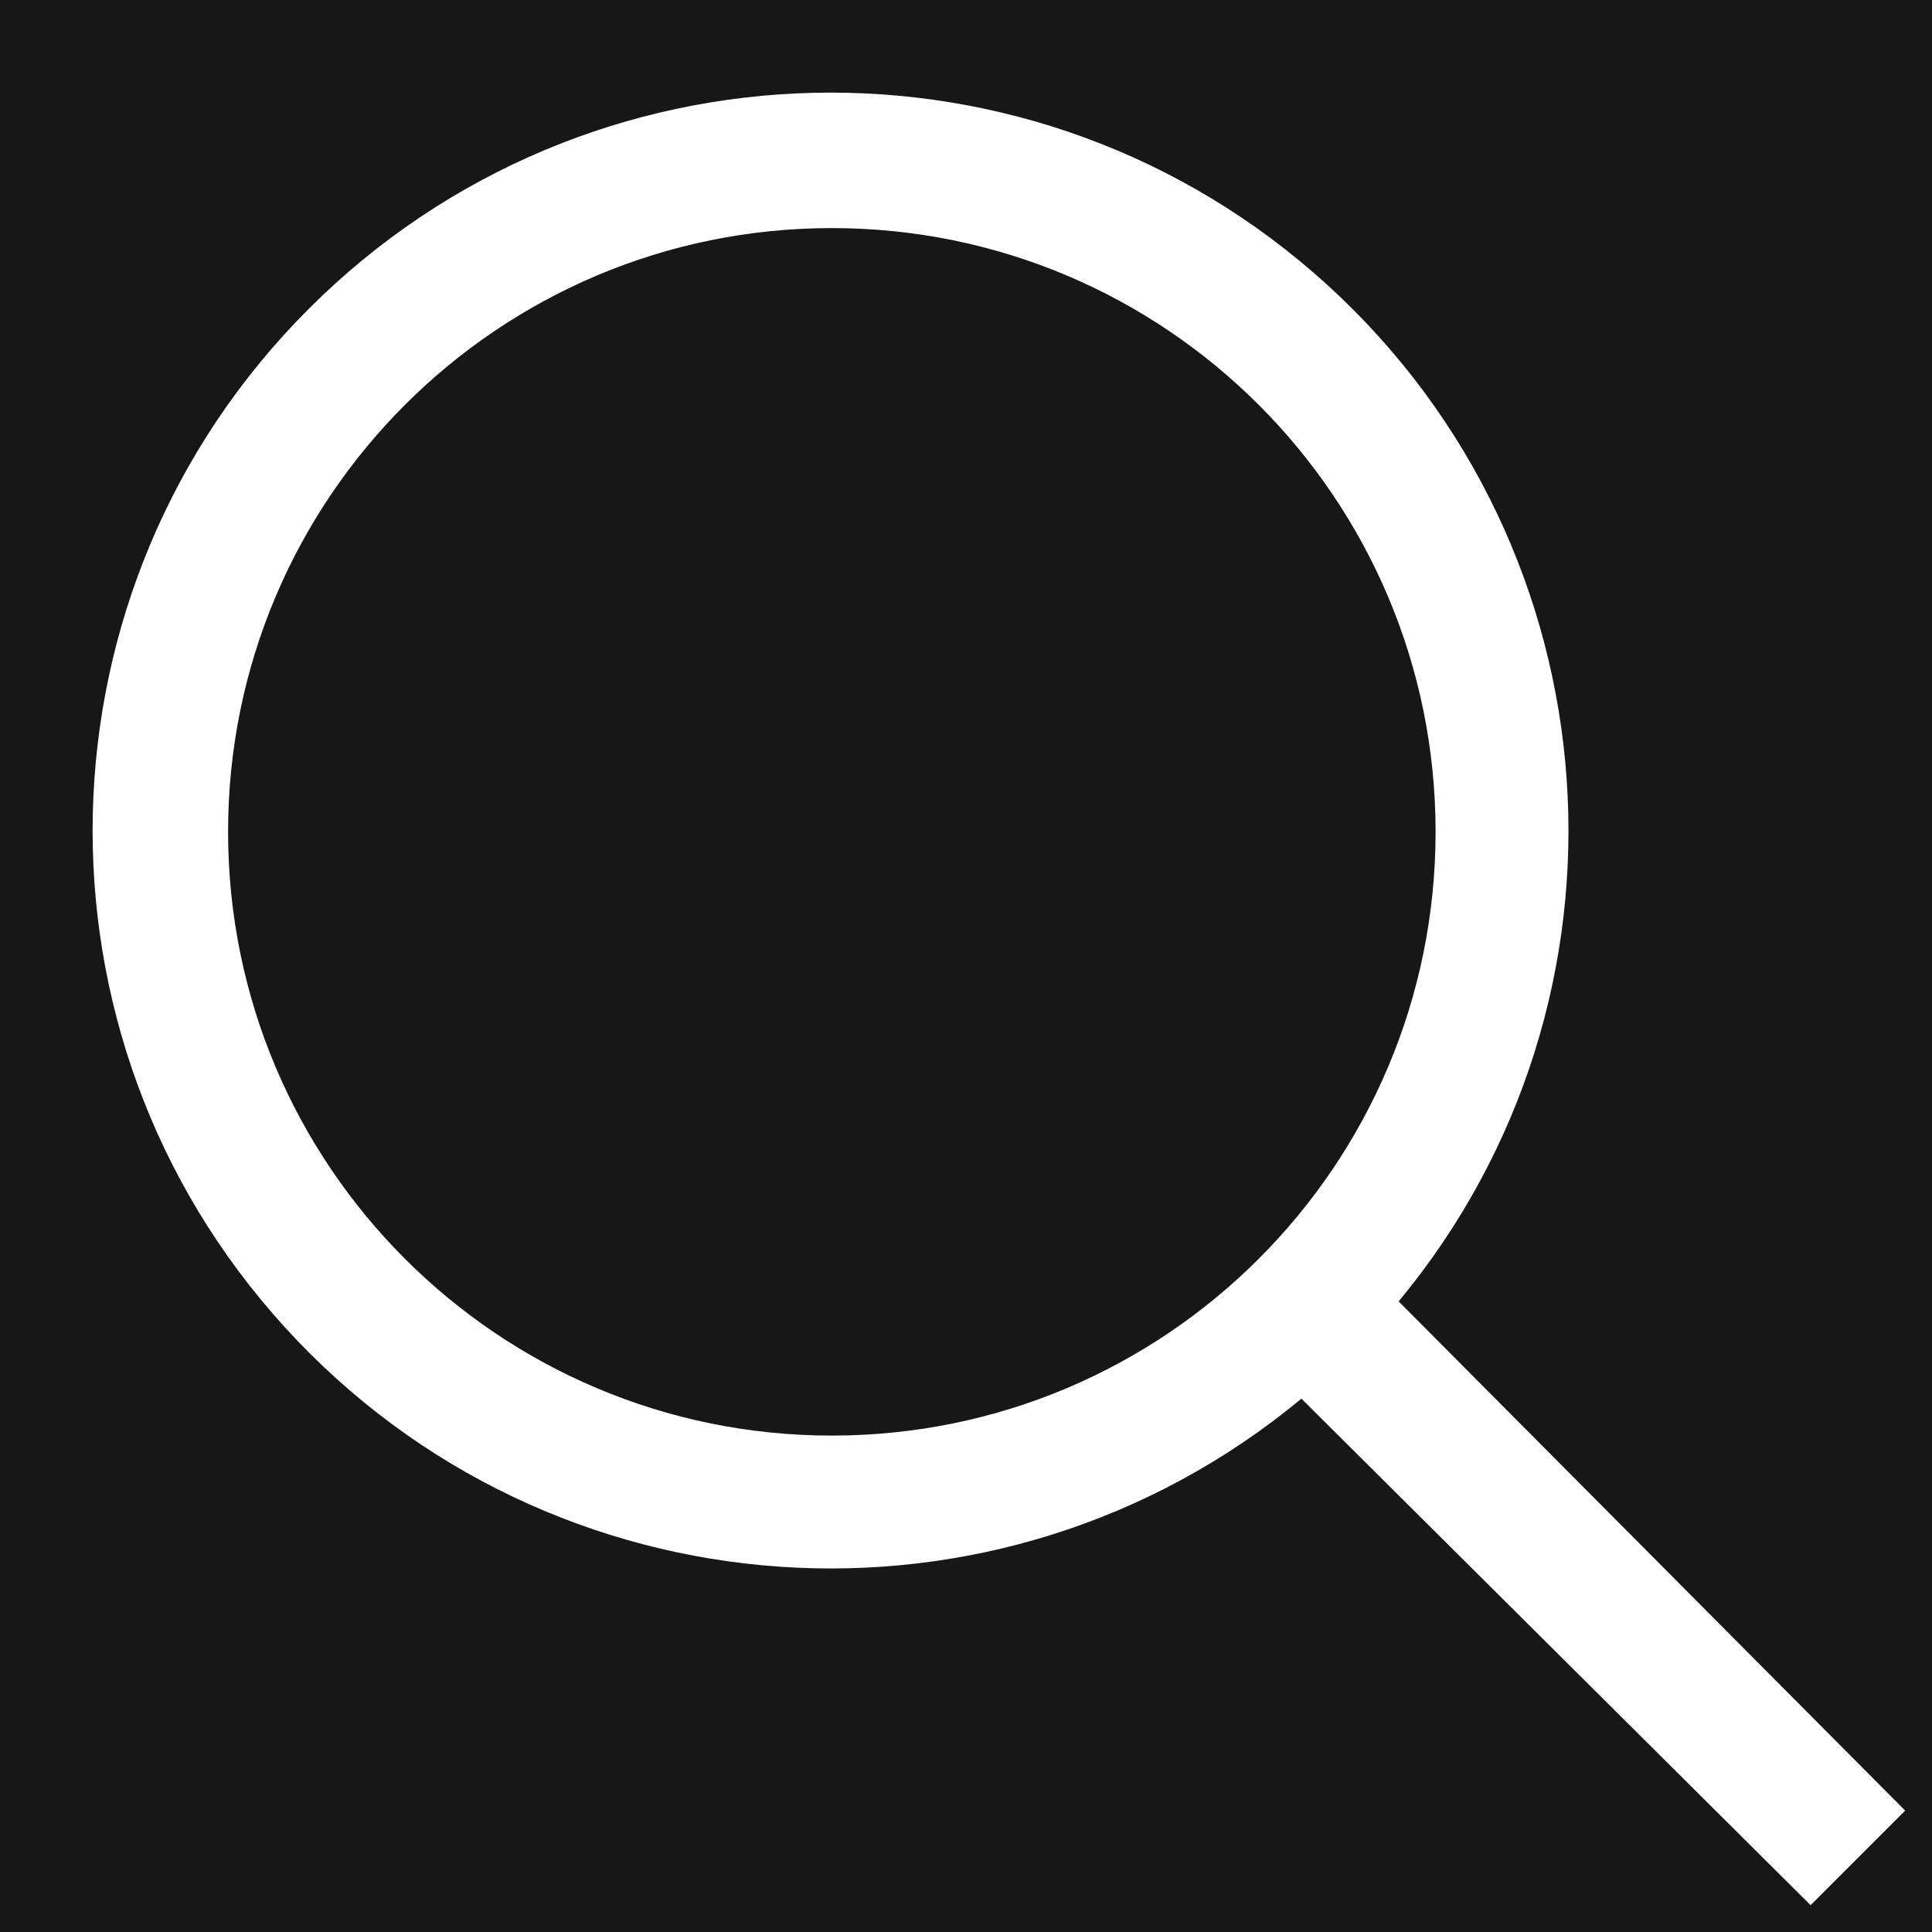 <?xml version="1.0" encoding="UTF-8"?>
<svg width="18px" height="18px" viewBox="0 0 18 18" version="1.1" xmlns="http://www.w3.org/2000/svg" xmlns:xlink="http://www.w3.org/1999/xlink">
    <!-- Generator: Sketch 53 (72520) - https://sketchapp.com -->
    <title>icon/image/search/20</title>
    <desc>Created with Sketch.</desc>
    <defs>
        <path d="M18.75,17.869 L14.031,13.125 C16.375,10.298 16.082,6.128 13.367,3.655 C10.652,1.182 6.473,1.28 3.877,3.877 C1.28,6.473 1.182,10.652 3.655,13.367 C6.128,16.082 10.298,16.375 13.125,14.031 L17.869,18.75 L18.75,17.869 Z M3.125,8.75 C3.125,5.643 5.643,3.125 8.75,3.125 C11.857,3.125 14.375,5.643 14.375,8.75 C14.375,11.857 11.857,14.375 8.75,14.375 C5.643,14.375 3.125,11.857 3.125,8.75 Z" id="path-1"></path>
    </defs>
    <g id="页面-1" stroke="none" stroke-width="1" fill="none" fill-rule="evenodd">
        <g id="Sale" transform="translate(-1261, -16)">
            <g id="topNav" fill="#171717">
                <rect id="Rectangle复制" x="0" y="0" width="1440" height="48"></rect>
            </g>
            <g id="header" transform="translate(490, 0)"></g>
            <g id="icon/image/search/20" transform="translate(1260, 15)">
                <mask id="mask-2" fill="white">
                    <use xlink:href="#path-1"></use>
                </mask>
                <use id="icon-color" fill="#FFFFFF" fill-rule="evenodd" xlink:href="#path-1"></use>
            </g>
        </g>
    </g>
</svg>